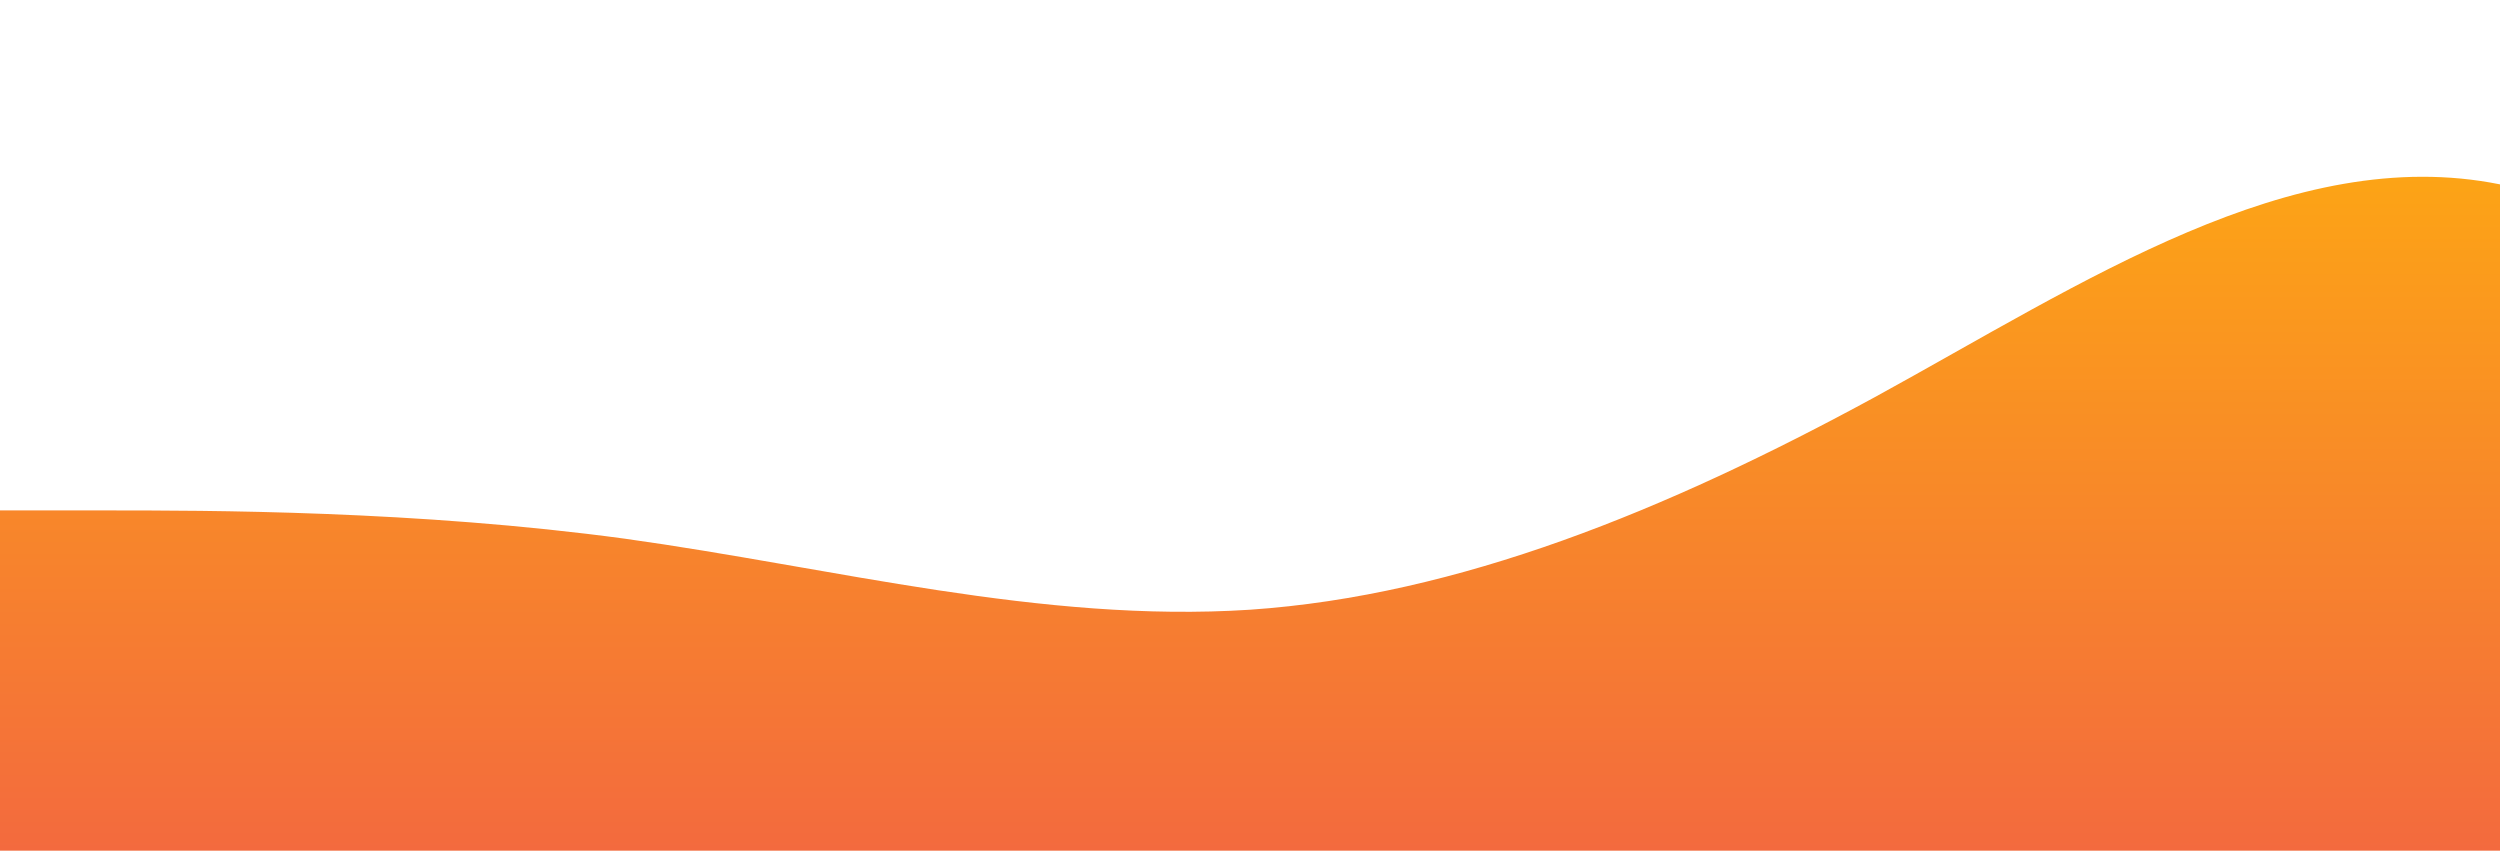 <?xml version="1.0" standalone="no"?>
<svg xmlns:xlink="http://www.w3.org/1999/xlink" id="wave" style="transform:rotate(0deg); transition: 0.3s" viewBox="0 0 1440 490" version="1.1" xmlns="http://www.w3.org/2000/svg"><defs><linearGradient id="sw-gradient-0" x1="0" x2="0" y1="1" y2="0"><stop stop-color="rgba(243, 106, 62, 1)" offset="0%"/><stop stop-color="rgba(255, 179, 11, 1)" offset="100%"/></linearGradient></defs><path style="transform:translate(0, 0px); opacity:1" fill="url(#sw-gradient-0)" d="M0,294L60,294C120,294,240,294,360,310.3C480,327,600,359,720,351.2C840,343,960,294,1080,228.7C1200,163,1320,82,1440,106.2C1560,131,1680,261,1800,310.3C1920,359,2040,327,2160,310.3C2280,294,2400,294,2520,294C2640,294,2760,294,2880,269.5C3000,245,3120,196,3240,187.8C3360,180,3480,212,3600,253.2C3720,294,3840,343,3960,334.8C4080,327,4200,261,4320,253.2C4440,245,4560,294,4680,310.3C4800,327,4920,310,5040,285.8C5160,261,5280,229,5400,253.2C5520,278,5640,359,5760,343C5880,327,6000,212,6120,155.2C6240,98,6360,98,6480,147C6600,196,6720,294,6840,351.2C6960,408,7080,425,7200,416.5C7320,408,7440,376,7560,367.5C7680,359,7800,376,7920,326.7C8040,278,8160,163,8280,98C8400,33,8520,16,8580,8.2L8640,0L8640,490L8580,490C8520,490,8400,490,8280,490C8160,490,8040,490,7920,490C7800,490,7680,490,7560,490C7440,490,7320,490,7200,490C7080,490,6960,490,6840,490C6720,490,6600,490,6480,490C6360,490,6240,490,6120,490C6000,490,5880,490,5760,490C5640,490,5520,490,5400,490C5280,490,5160,490,5040,490C4920,490,4800,490,4680,490C4560,490,4440,490,4320,490C4200,490,4080,490,3960,490C3840,490,3720,490,3600,490C3480,490,3360,490,3240,490C3120,490,3000,490,2880,490C2760,490,2640,490,2520,490C2400,490,2280,490,2160,490C2040,490,1920,490,1800,490C1680,490,1560,490,1440,490C1320,490,1200,490,1080,490C960,490,840,490,720,490C600,490,480,490,360,490C240,490,120,490,60,490L0,490Z"/></svg>